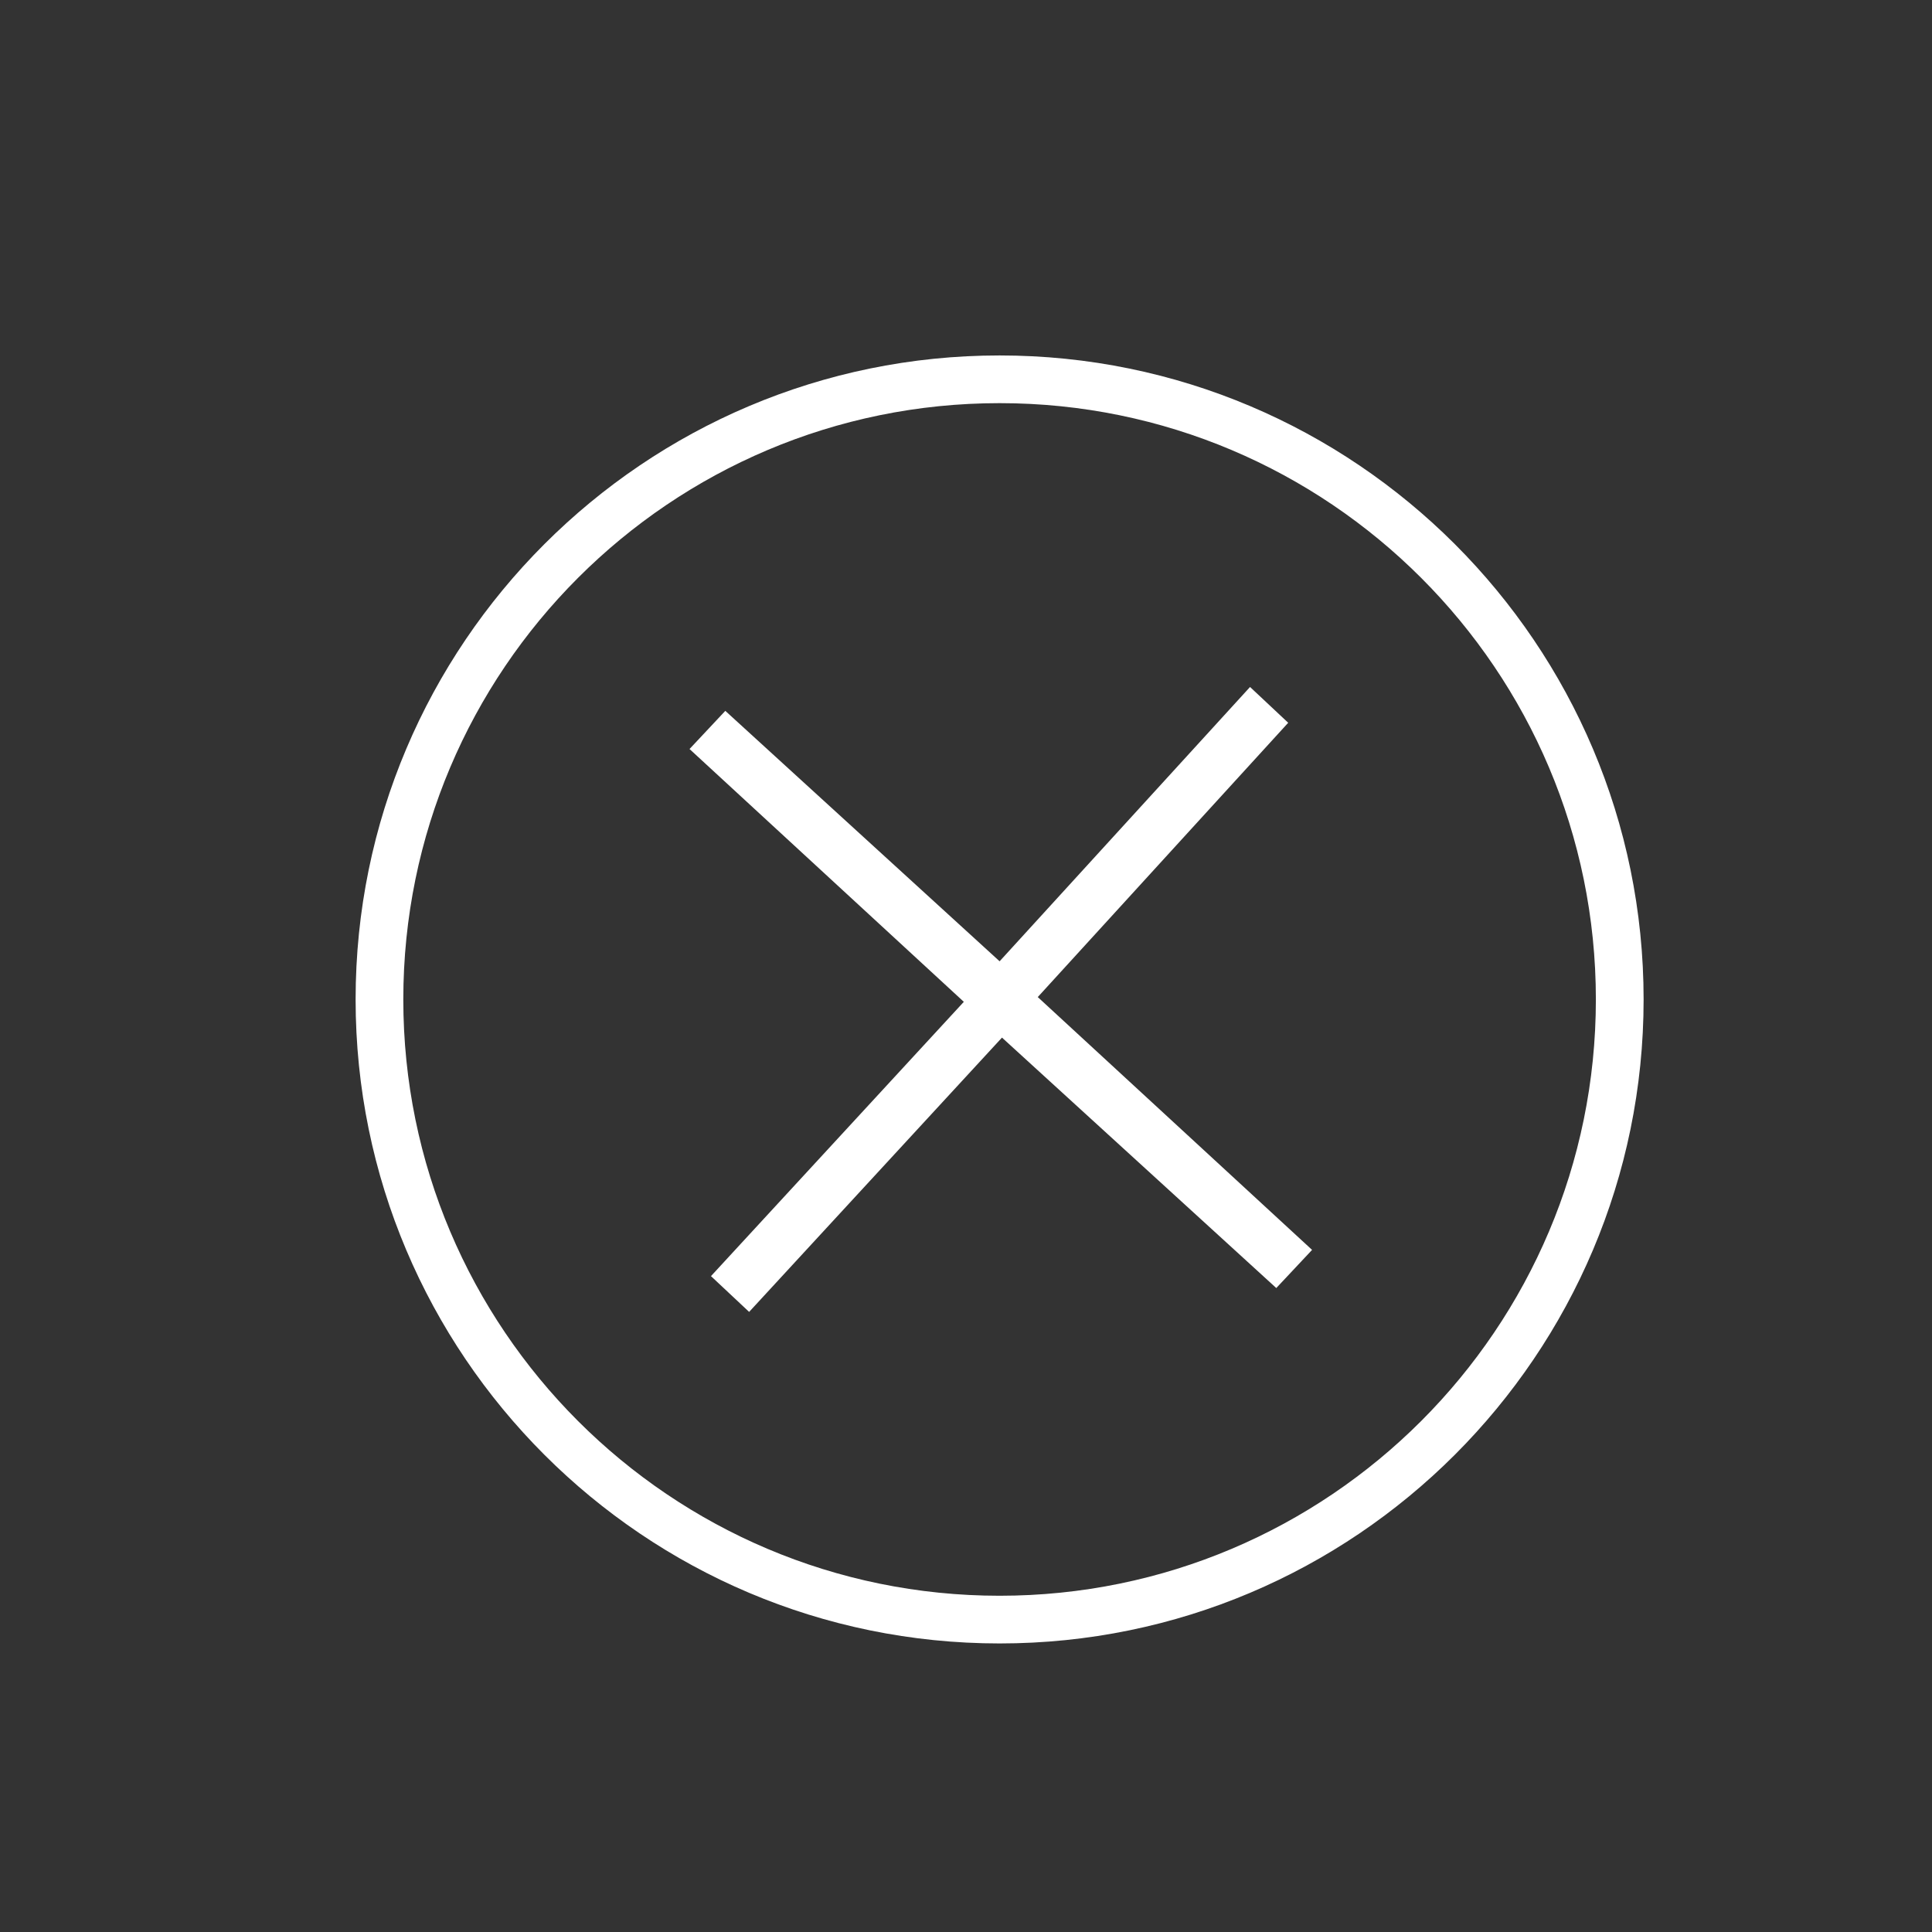 <?xml version="1.0" encoding="UTF-8" standalone="no"?>
<svg width="48px" height="48px" viewBox="0 0 48 48" version="1.1" xmlns="http://www.w3.org/2000/svg" xmlns:xlink="http://www.w3.org/1999/xlink">
    <rect x="0" y="0" width="48" height="48" fill="#333333" stroke="none"/>
    <!-- Generator: Sketch 46.2 (44496) - http://www.bohemiancoding.com/sketch -->
    <title>close_icon@1x</title>
    <desc>Created with Sketch.</desc>
    <defs></defs>
    <g id="Page-1-Copy-2" stroke="none" stroke-width="1" fill="none" fill-rule="evenodd">
        <g id="添加客户" transform="translate(-672, -144)" fill-rule="nonzero" fill="#FFFFFF">
            <g id="关闭-(1)" transform="translate(672, 144)">
                <path d="M24.835,8.831 C16.005,8.831 8.835,16.001 8.835,24.831 C8.835,33.661 16.005,40.831 24.835,40.831 C33.664,40.831 40.835,33.661 40.835,24.831 C40.835,16.001 33.664,8.831 24.835,8.831 L24.835,8.831 Z M24.835,39.646 C16.657,39.646 10.02,33.009 10.02,24.831 C10.02,16.653 16.657,10.016 24.835,10.016 C33.012,10.016 39.649,16.653 39.649,24.831 C39.649,33.009 33.012,39.646 24.835,39.646 Z M31.057,17.068 L24.835,23.883 L18.02,17.661 L17.131,18.609 L23.946,24.89 L17.664,31.705 L18.612,32.594 L24.894,25.779 L31.709,32.001 L32.598,31.053 L25.783,24.772 L32.005,17.957 L31.057,17.068 Z" id="Shape"></path>
            </g>
        </g>
    </g>
</svg>
